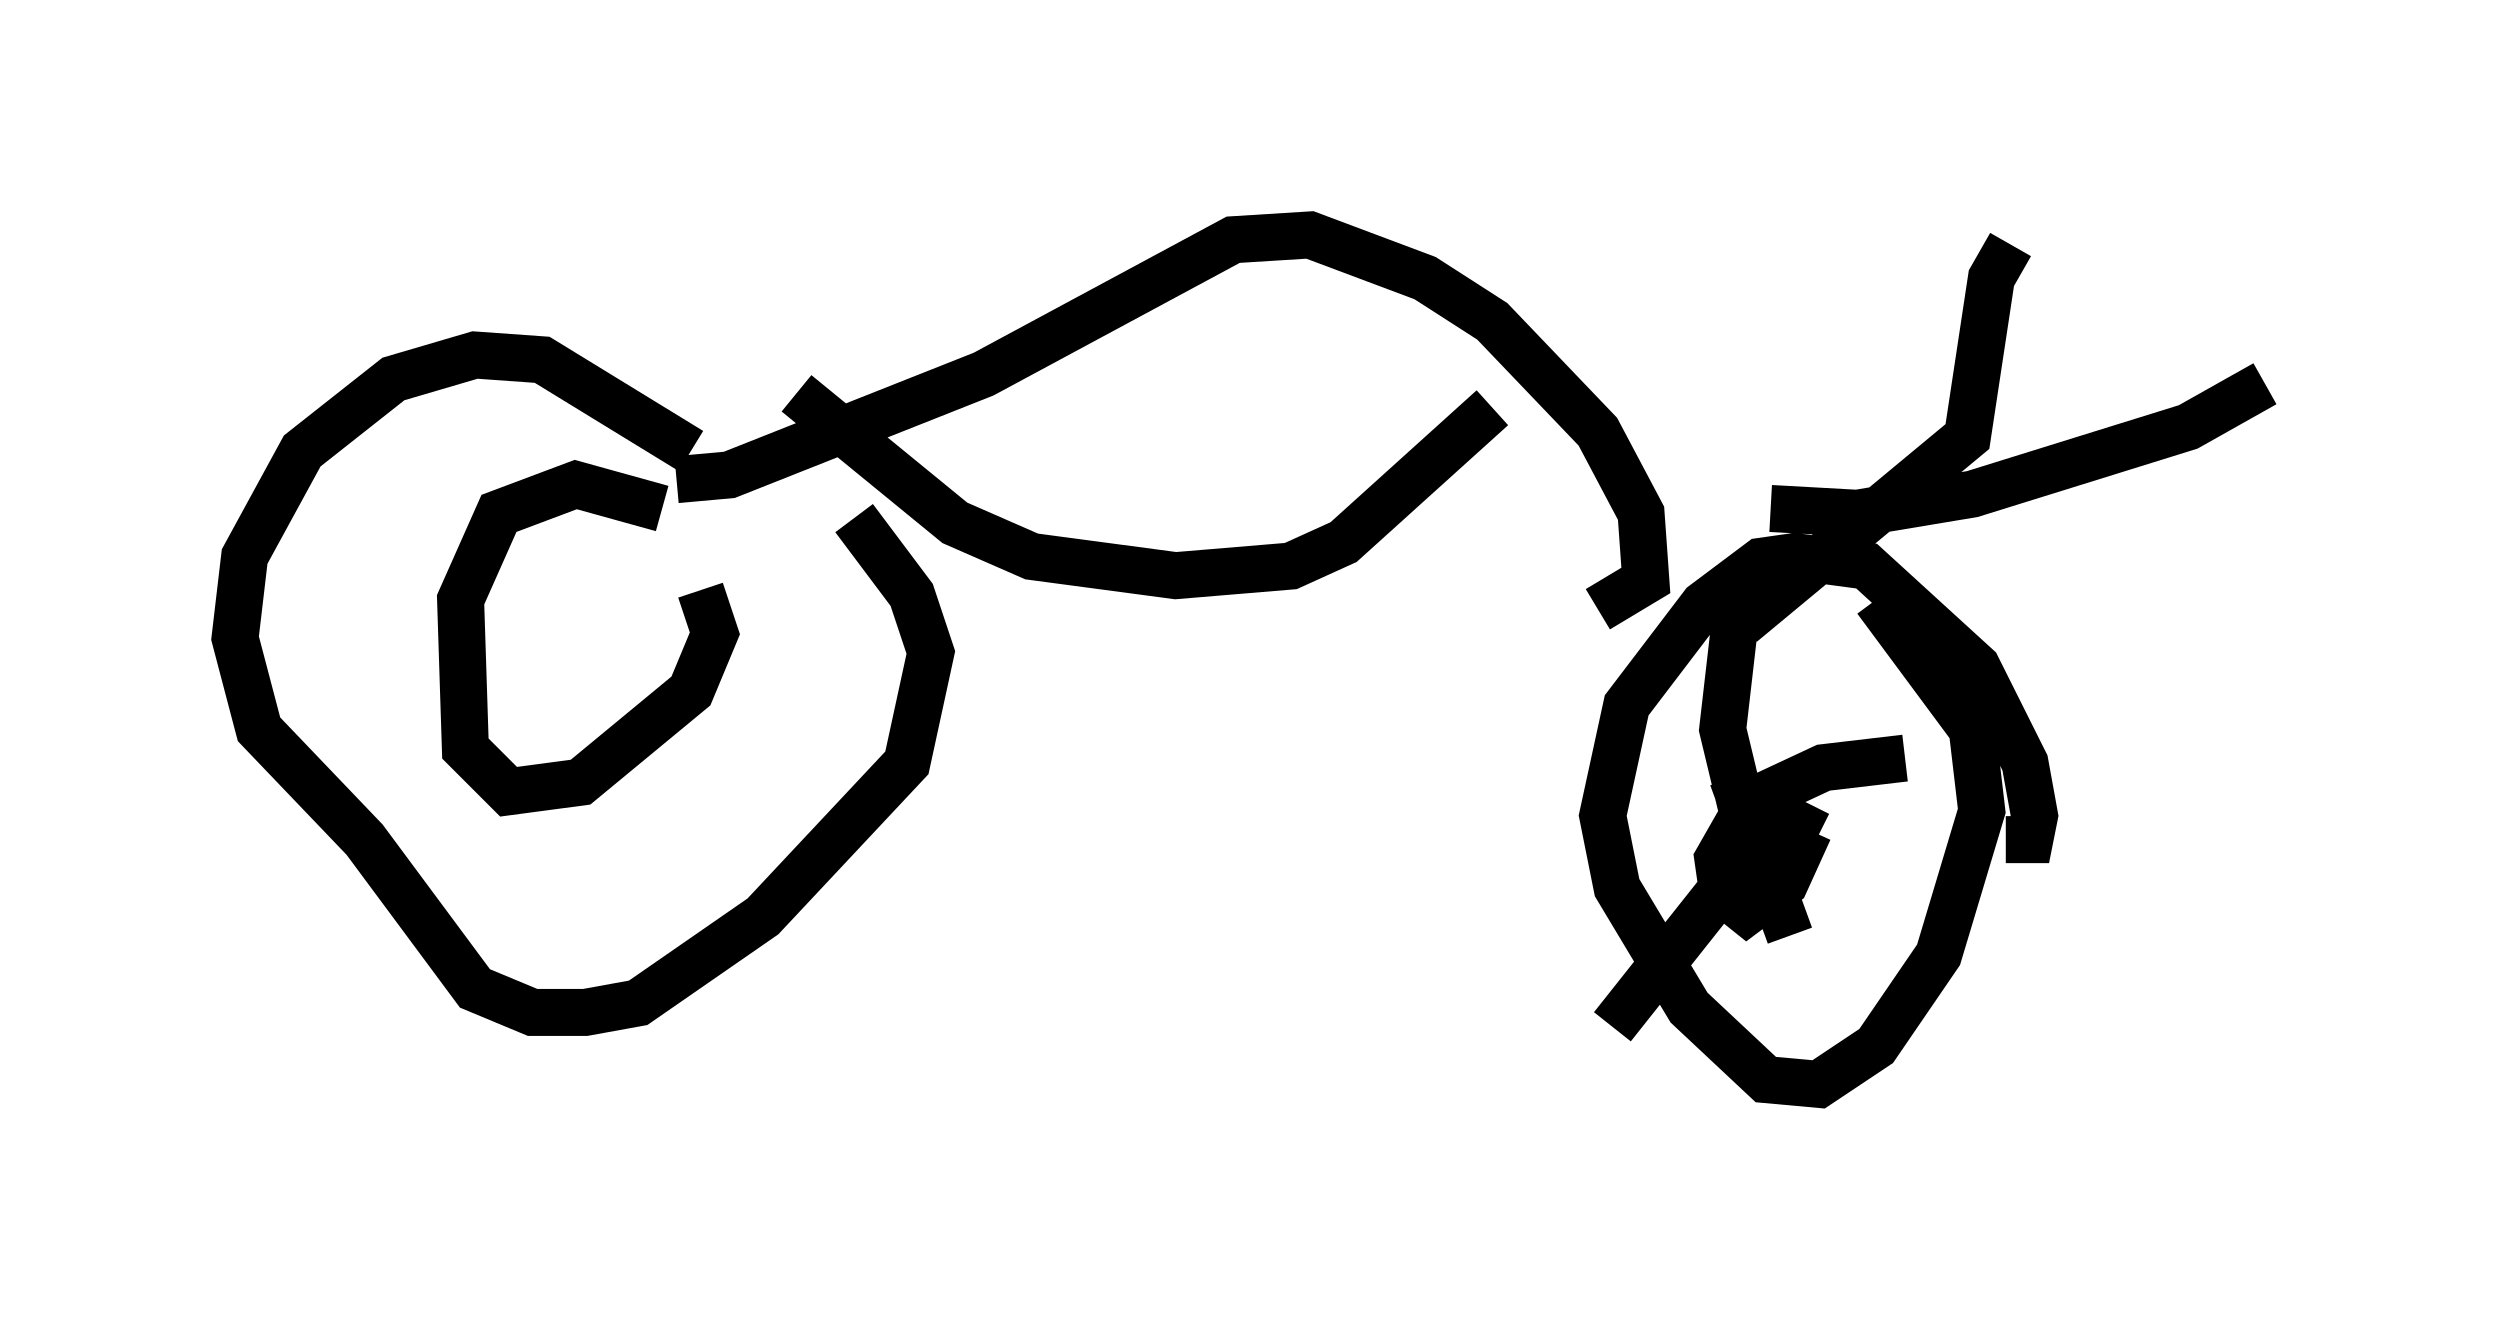 <?xml version="1.0" encoding="utf-8" ?>
<svg baseProfile="full" height="28.069" version="1.1" width="53.182" xmlns="http://www.w3.org/2000/svg" xmlns:ev="http://www.w3.org/2001/xml-events" xmlns:xlink="http://www.w3.org/1999/xlink"><defs /><rect fill="white" height="28.069" width="53.182" x="0" y="0" /><path d="M17.046, 15.413 m-2.348, -5.819 l-3.165, -1.94 -1.429, -0.102 l-1.735, 0.51 -1.94, 1.531 l-1.225, 2.246 -0.204, 1.735 l0.51, 1.94 2.246, 2.348 l2.348, 3.165 1.225, 0.51 l1.123, 0.0 1.123, -0.204 l2.654, -1.838 3.063, -3.267 l0.51, -2.348 -0.408, -1.225 l-1.225, -1.633 m24.5, 6.84 l0.51, 0.0 0.102, -0.51 l-0.204, -1.123 -1.021, -2.042 l-2.348, -2.144 -1.531, -0.204 l-0.715, 0.102 -1.225, 0.919 l-1.633, 2.144 -0.51, 2.348 l0.306, 1.531 1.531, 2.552 l1.633, 1.531 1.123, 0.102 l1.225, -0.817 1.327, -1.94 l0.919, -3.063 -0.204, -1.735 l-2.042, -2.756 m-5.921, 0.204 l1.021, -0.613 -0.102, -1.429 l-0.919, -1.735 -2.246, -2.348 l-1.429, -0.919 -2.45, -0.919 l-1.633, 0.102 -5.308, 2.858 l-5.41, 2.144 -1.123, 0.102 m22.663, 3.063 l4.798, -3.981 0.51, -3.369 l0.408, -0.715 m-5.104, 5.615 l1.838, 0.102 2.45, -0.408 l4.594, -1.429 1.633, -0.919 m-31.238, 0.204 l3.369, 2.756 1.633, 0.715 l3.063, 0.408 2.45, -0.204 l1.123, -0.51 3.165, -2.858 m-17.661, 2.144 l-1.838, -0.51 -1.633, 0.613 l-0.817, 1.838 0.102, 3.165 l0.919, 0.919 1.531, -0.204 l2.348, -1.94 0.51, -1.225 l-0.306, -0.919 m23.786, 5.206 l-0.613, -0.306 -1.123, 0.102 l-0.408, 0.715 0.102, 0.715 l0.51, 0.408 0.817, -0.613 l0.51, -1.123 m-1.531, -4.798 l-0.306, 2.654 0.613, 2.552 m3.267, -1.94 l-1.735, 0.204 -1.531, 0.715 m0.817, 2.858 l-1.225, -3.369 m-2.552, 5.308 l2.348, -2.96 " fill="none" stroke="black" stroke-width="1" /></svg>